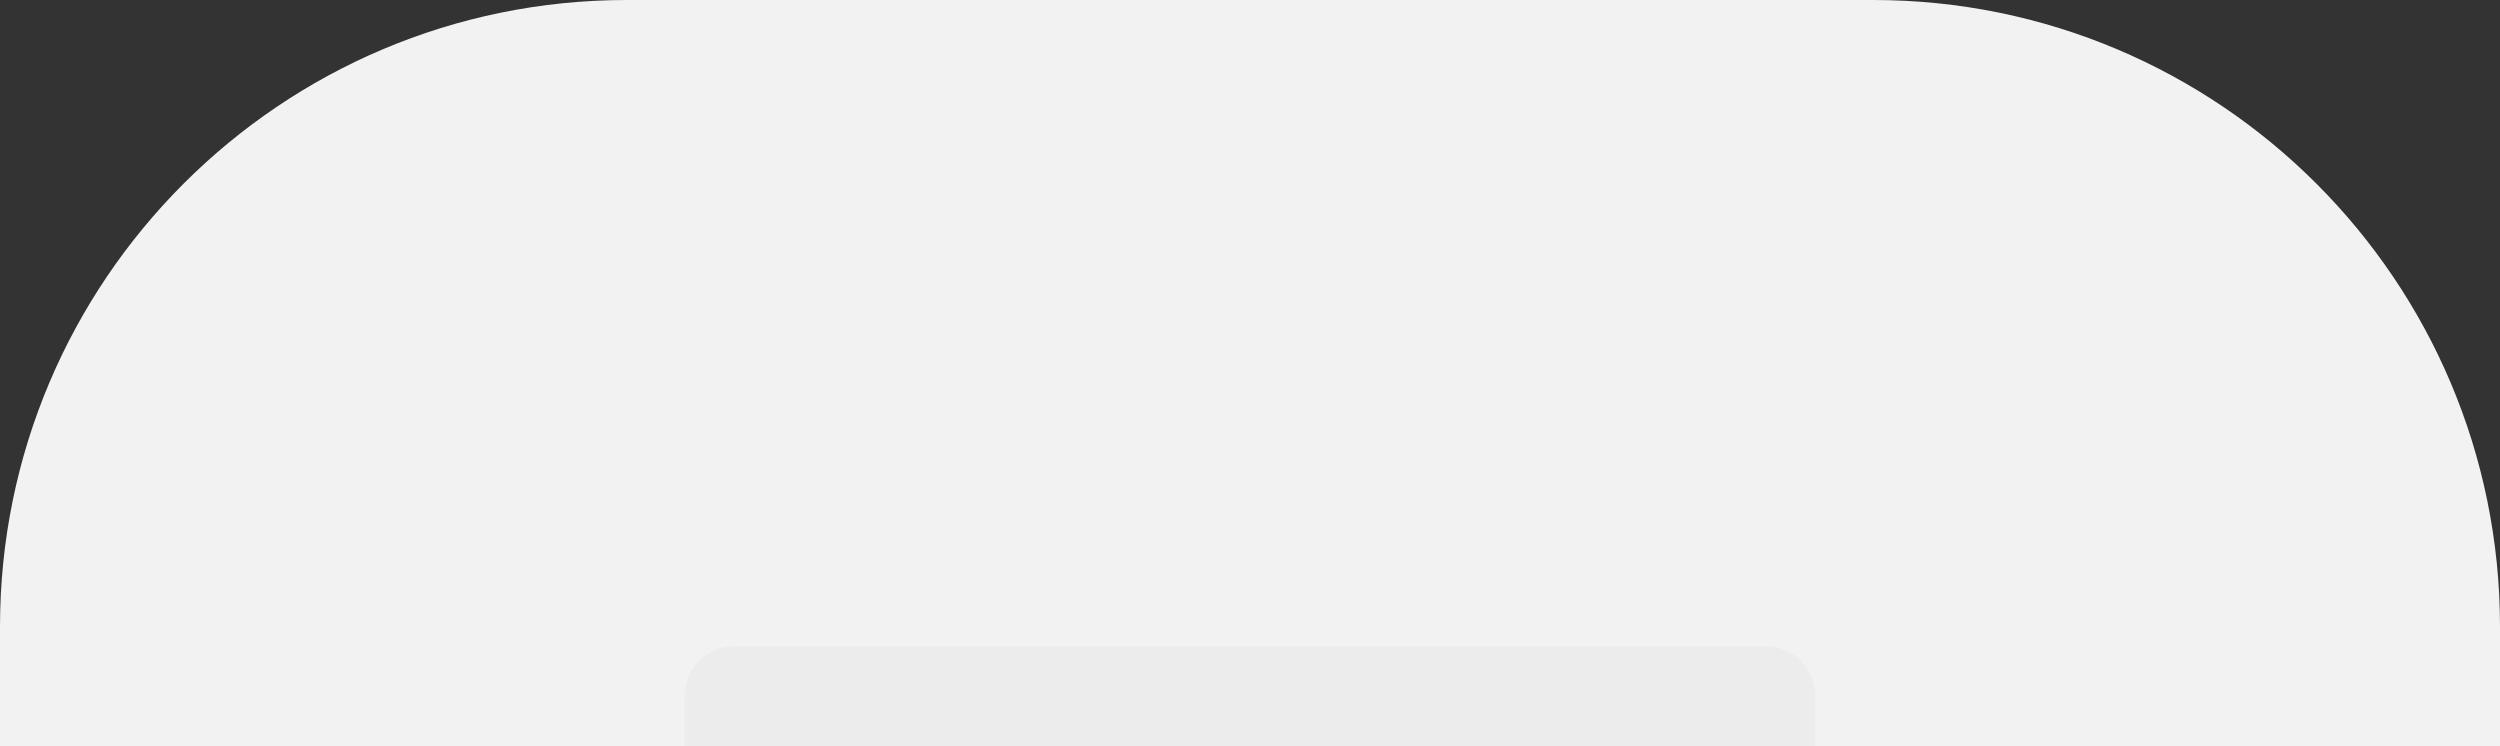 <svg width="325" height="97" viewBox="0 0 325 97" fill="none" xmlns="http://www.w3.org/2000/svg">
<rect x="0" y="0" width="325" height="97" fill="#333333" stroke="none"/>
<path d="M325 97H0V81.5C0 36.489 36.489 0 81.5 0H243.5C288.511 0 325 36.489 325 81.5V97Z" fill="#F2F2F2"/>
<path d="M89 97H236V90.5C236 86.91 233.09 84 229.5 84H95.5C91.91 84 89 86.91 89 90.5V97Z" fill="#ECECEC"/>
</svg>
